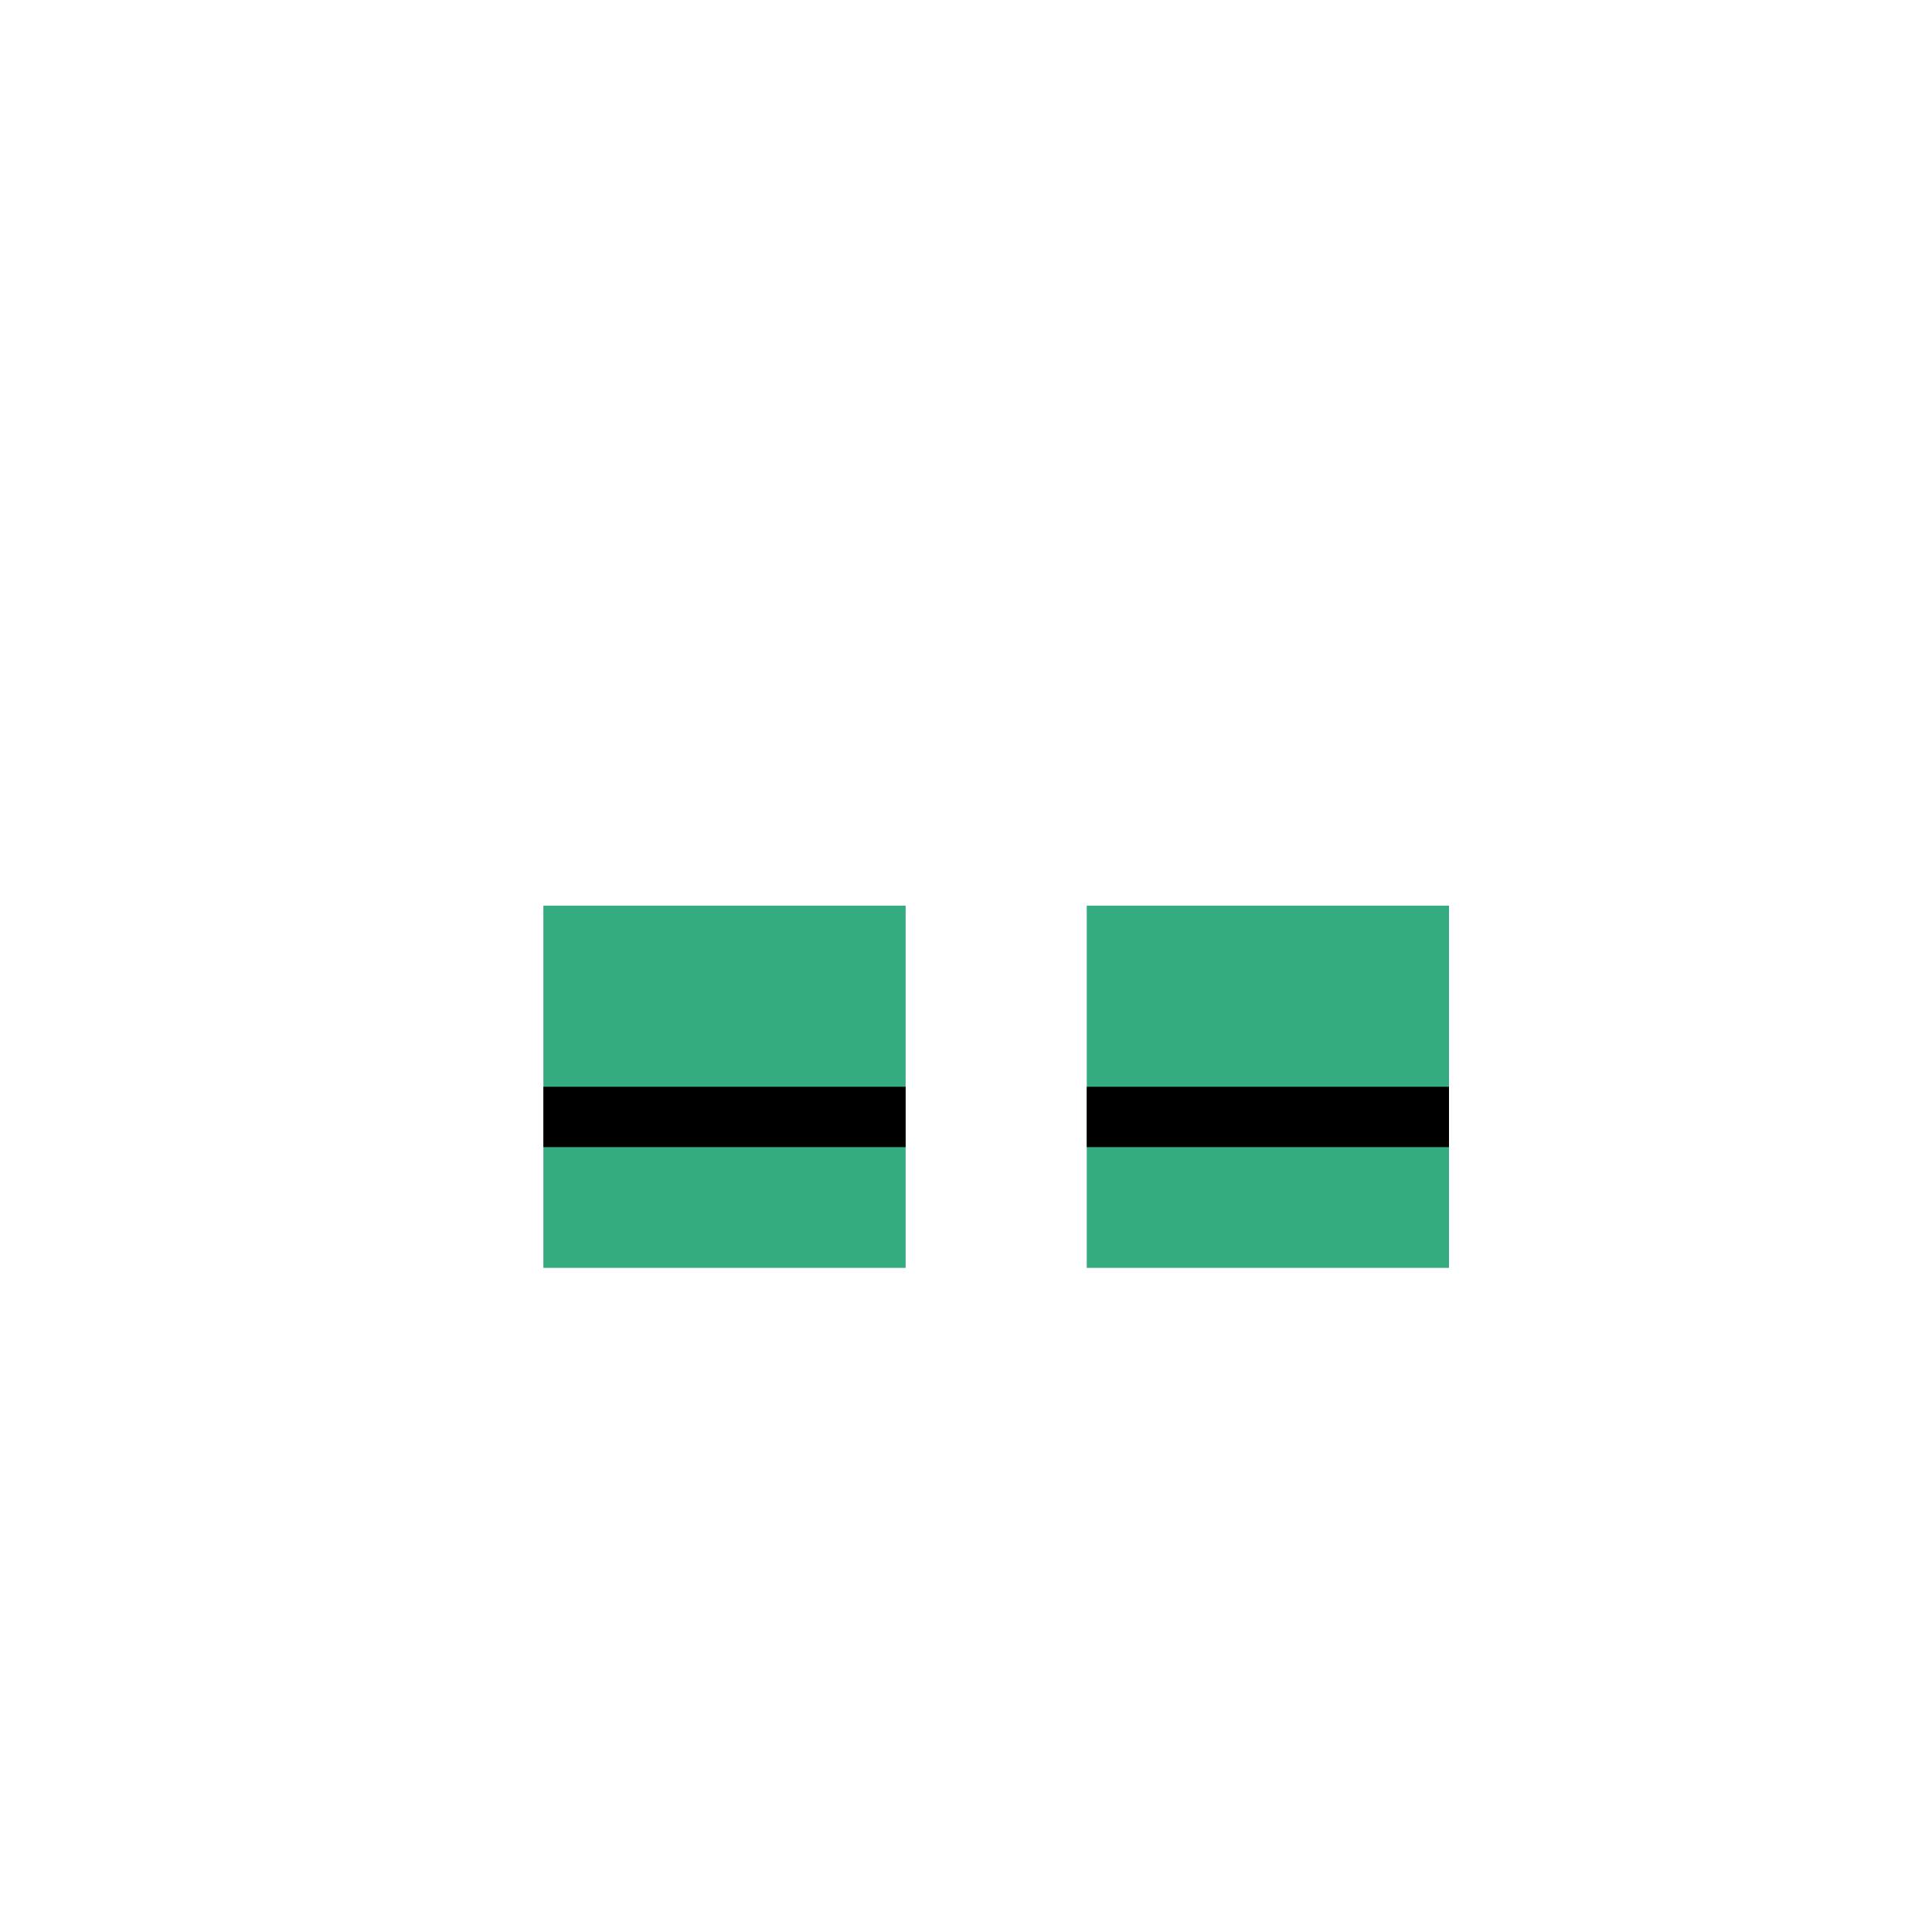 <svg width="320" height="320" viewBox="0 0 320 320" fill="none" xmlns="http://www.w3.org/2000/svg">
<rect x="90" y="150" width="60" height="30" fill="#34AC80"/>
<rect x="90" y="180" width="60" height="30" fill="#34AC80"/>
<rect x="180" y="150" width="60" height="30" fill="#34AC80"/>
<rect x="180" y="180" width="60" height="30" fill="#34AC80"/>
<rect x="90" y="180" width="60" height="10" fill="black"/>
<rect x="180" y="180" width="60" height="10" fill="black"/>
</svg>
